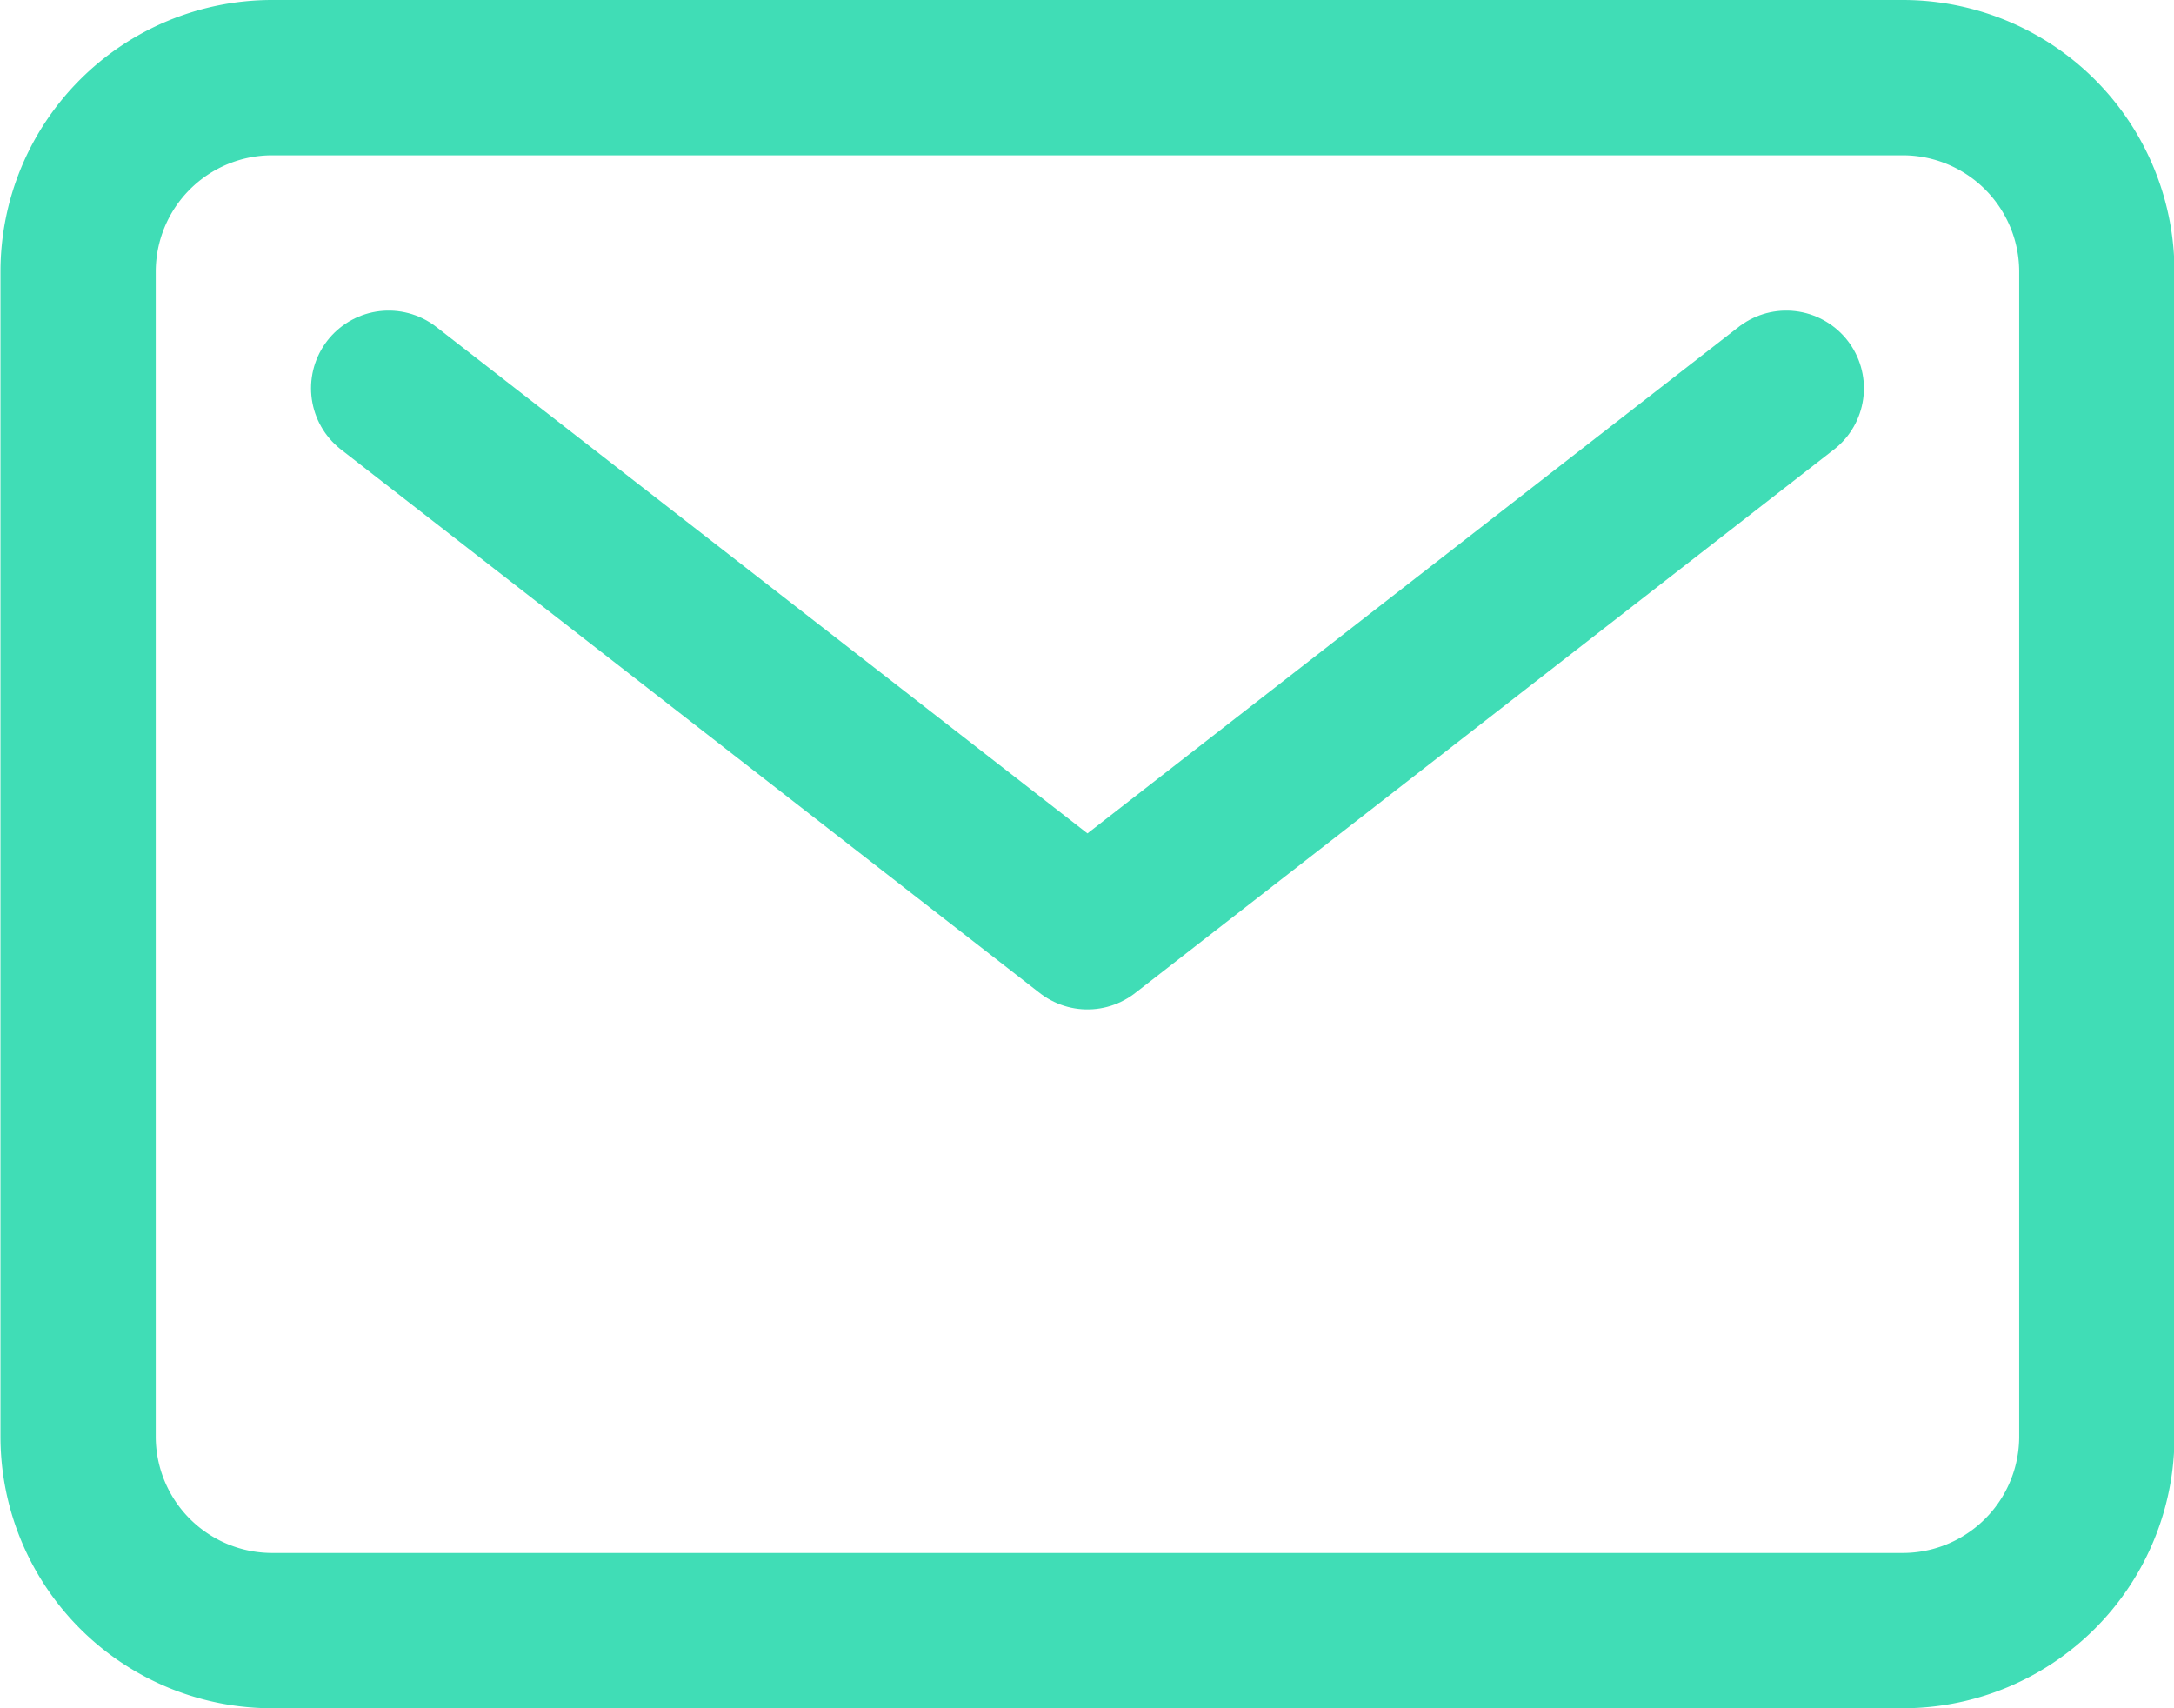 <svg xmlns="http://www.w3.org/2000/svg" width="28" height="22" fill="none">
<path stroke="#40DDB6" stroke-linecap="round" stroke-linejoin="round" stroke-width="2" d="M24.506 1h-21a2.5 2.5 0 0 0-2.5 2.5v15a2.5 2.5 0 0 0 2.5 2.5h21a2.5 2.5 0 0 0 2.5-2.5v-15a2.5 2.5 0 0 0-2.5-2.5Z"/><path stroke="#40DDB6" stroke-linecap="round" stroke-linejoin="round" stroke-width="2" d="m5.006 5 9 7 9-7"/>
</svg>
